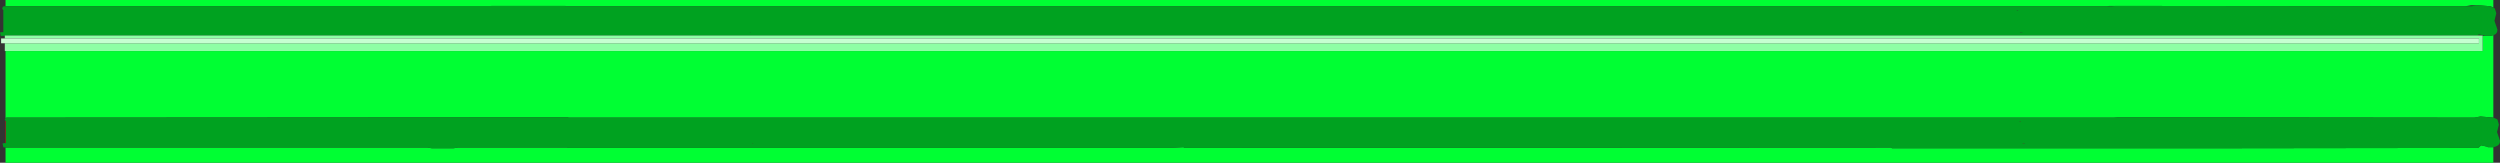 <?xml version="1.0" encoding="UTF-8" standalone="no"?>
<svg xmlns:ffdec="https://www.free-decompiler.com/flash" xmlns:xlink="http://www.w3.org/1999/xlink" ffdec:objectType="frame" height="22.0px" width="338.0px" xmlns="http://www.w3.org/2000/svg">
  <rect width="100%" height="100%" fill="#333333" stroke="none"/>
  <g transform="matrix(1.0, 0.0, 0.0, 1.0, 169.0, 16.25)">
    <use ffdec:characterId="636" height="22.0" transform="matrix(1.0, 0.0, 0.0, 1.0, -169.0, -16.25)" width="338.0" xlink:href="#shape0"/>
  </g>
  <defs>
    <g id="shape0" transform="matrix(1.0, 0.0, 0.0, 1.0, 169.0, 16.25)">
      <path d="M-168.25 0.1 L-168.2 0.1 -168.2 3.1 -168.25 3.1 -168.25 0.1 M165.95 -11.45 L166.05 -11.5 166.1 -11.45 165.95 -11.45 M104.55 3.1 L104.9 3.15 104.4 3.15 104.55 3.1 M104.15 0.25 L103.95 0.2 104.25 0.2 104.15 0.25 M-67.3 3.2 L-67.25 3.15 -67.15 3.2 -67.3 3.2" fill="#ff0000" fill-rule="evenodd" stroke="none"/>
      <path d="M117.05 -15.45 L116.15 -15.45 115.8 -15.4 -92.5 -15.4 -92.55 -15.45 -168.25 -15.4 -168.25 -16.25 168.1 -16.25 168.1 -15.2 167.75 -15.4 166.0 -15.55 165.75 -15.55 165.1 -15.55 164.3 -15.4 117.05 -15.45 M168.1 -0.35 L166.35 -0.5 165.55 -0.35 117.4 -0.4 116.8 -0.35 -92.15 -0.35 -92.2 -0.4 -168.1 -0.35 -168.25 -0.3 -168.25 -9.35 166.65 -9.35 166.65 -11.4 166.85 -11.4 167.0 -11.45 167.0 -11.4 167.75 -11.4 168.1 -11.5 168.1 -0.35 M-168.25 3.7 L-111.2 3.7 -110.6 3.8 -107.7 3.8 -107.1 3.7 -92.3 3.7 -92.2 3.75 -10.95 3.75 -9.0 3.65 -8.85 3.75 86.7 3.7 86.8 3.8 127.2 3.8 127.45 3.8 166.05 3.75 166.45 3.4 167.35 3.6 167.35 3.65 168.1 3.65 168.1 5.75 -168.25 5.75 -168.25 3.7" fill="#00ff33" fill-rule="evenodd" stroke="none"/>
      <path d="M115.8 -15.4 L116.45 -15.4 117.05 -15.45 164.3 -15.4 165.2 -15.4 165.75 -15.55 166.0 -15.55 167.75 -15.4 168.1 -15.2 168.3 -15.1 168.5 -14.45 168.25 -13.45 168.65 -12.25 Q168.65 -11.65 168.1 -11.5 L167.75 -11.4 167.0 -11.4 167.0 -11.45 166.1 -11.6 166.05 -11.5 165.95 -11.45 -168.35 -11.45 -168.35 -11.4 -168.9 -11.4 -169.0 -11.85 -168.8 -11.9 -168.55 -11.9 -168.55 -14.9 -168.6 -14.9 -168.7 -15.1 -168.6 -15.35 -168.45 -15.4 -168.25 -15.4 -92.55 -15.45 -92.5 -15.4 115.8 -15.4 M103.9 -14.85 L103.6 -14.85 103.8 -14.8 103.9 -14.85 M104.2 -11.9 L104.05 -11.85 104.55 -11.85 104.2 -11.9 M-168.25 -0.3 L-168.1 -0.35 -92.2 -0.4 -92.15 -0.35 116.8 -0.35 117.4 -0.4 165.55 -0.35 166.35 -0.5 168.1 -0.35 168.65 -0.1 168.85 0.6 168.6 1.6 169.0 2.8 Q169.0 3.35 168.45 3.55 L168.1 3.65 167.35 3.65 167.35 3.6 166.45 3.4 166.05 3.75 127.45 3.8 127.2 3.8 86.8 3.8 86.7 3.7 -8.85 3.75 -9.0 3.65 -10.95 3.75 -92.2 3.75 -92.3 3.7 -107.1 3.7 -107.7 3.8 -110.6 3.8 -111.2 3.7 -168.25 3.7 -168.55 3.65 -168.65 3.15 -168.45 3.1 -168.25 3.1 -168.2 3.1 -168.2 0.1 -168.25 0.1 -168.35 -0.1 -168.25 -0.3 M104.15 0.25 L104.25 0.2 103.95 0.2 104.15 0.25 M104.55 3.1 L104.4 3.15 104.9 3.15 104.55 3.1 M-67.65 -11.8 L-67.5 -11.8 -67.6 -11.85 -67.65 -11.8 M-67.3 3.2 L-67.15 3.2 -67.25 3.15 -67.3 3.2" fill="#00a220" fill-rule="evenodd" stroke="none"/>
      <path d="M166.65 -11.4 L166.65 -9.35 -168.25 -9.35 -168.35 -9.35 -168.35 -10.4 166.15 -10.4 166.15 -11.05 -168.35 -11.05 -168.35 -11.4 -168.35 -11.45 165.95 -11.45 166.1 -11.45 166.65 -11.45 166.65 -11.4" fill="#8effa5" fill-rule="evenodd" stroke="none"/>
      <path d="M-168.35 -11.05 L166.15 -11.05 166.15 -10.4 -168.35 -10.4 -168.85 -10.4 -168.85 -11.05 -168.35 -11.05" fill="#c6ffd1" fill-rule="evenodd" stroke="none"/>
    </g>
  </defs>
</svg>
